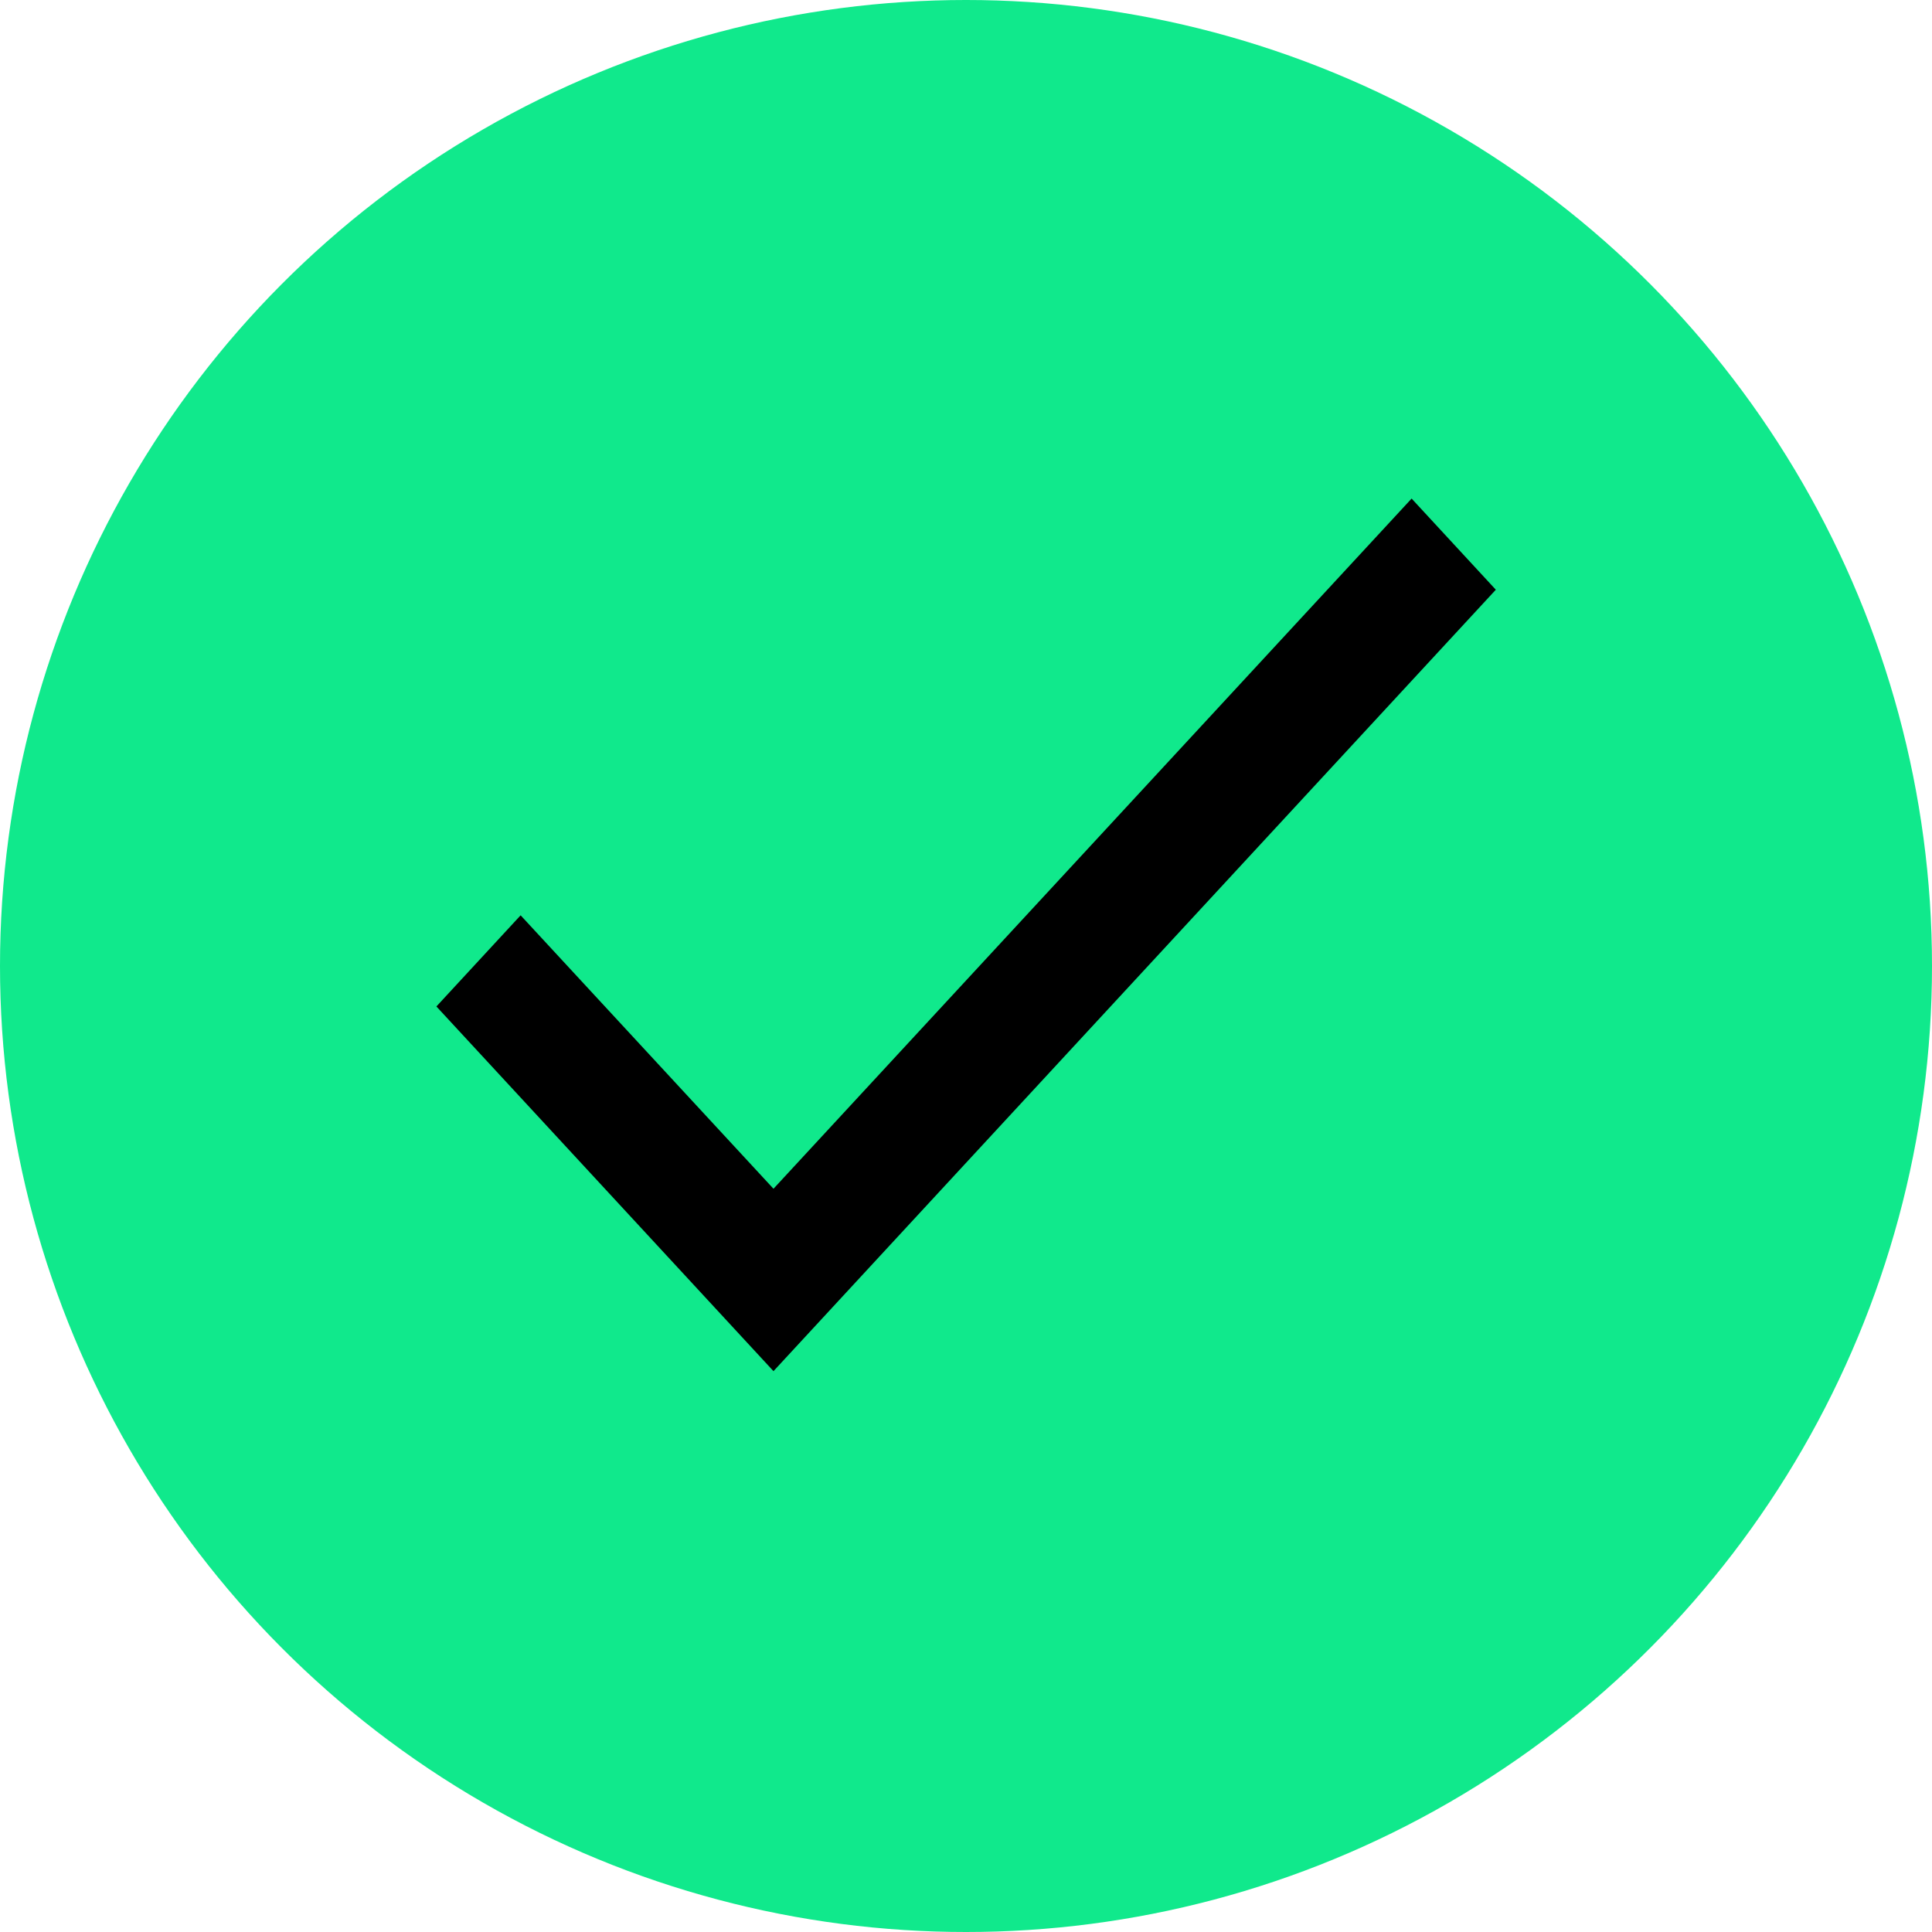 <svg width="17" height="17" viewBox="0 0 17 17" fill="none" xmlns="http://www.w3.org/2000/svg">
<circle cx="8.5" cy="8.5" r="8.5" fill="#10E98C"/>
<path d="M6.806 10.46L4.581 8.054L3.84 8.856L6.806 12.065L13.162 5.189L12.421 4.387L6.806 10.46Z" fill="black"/>
</svg>
